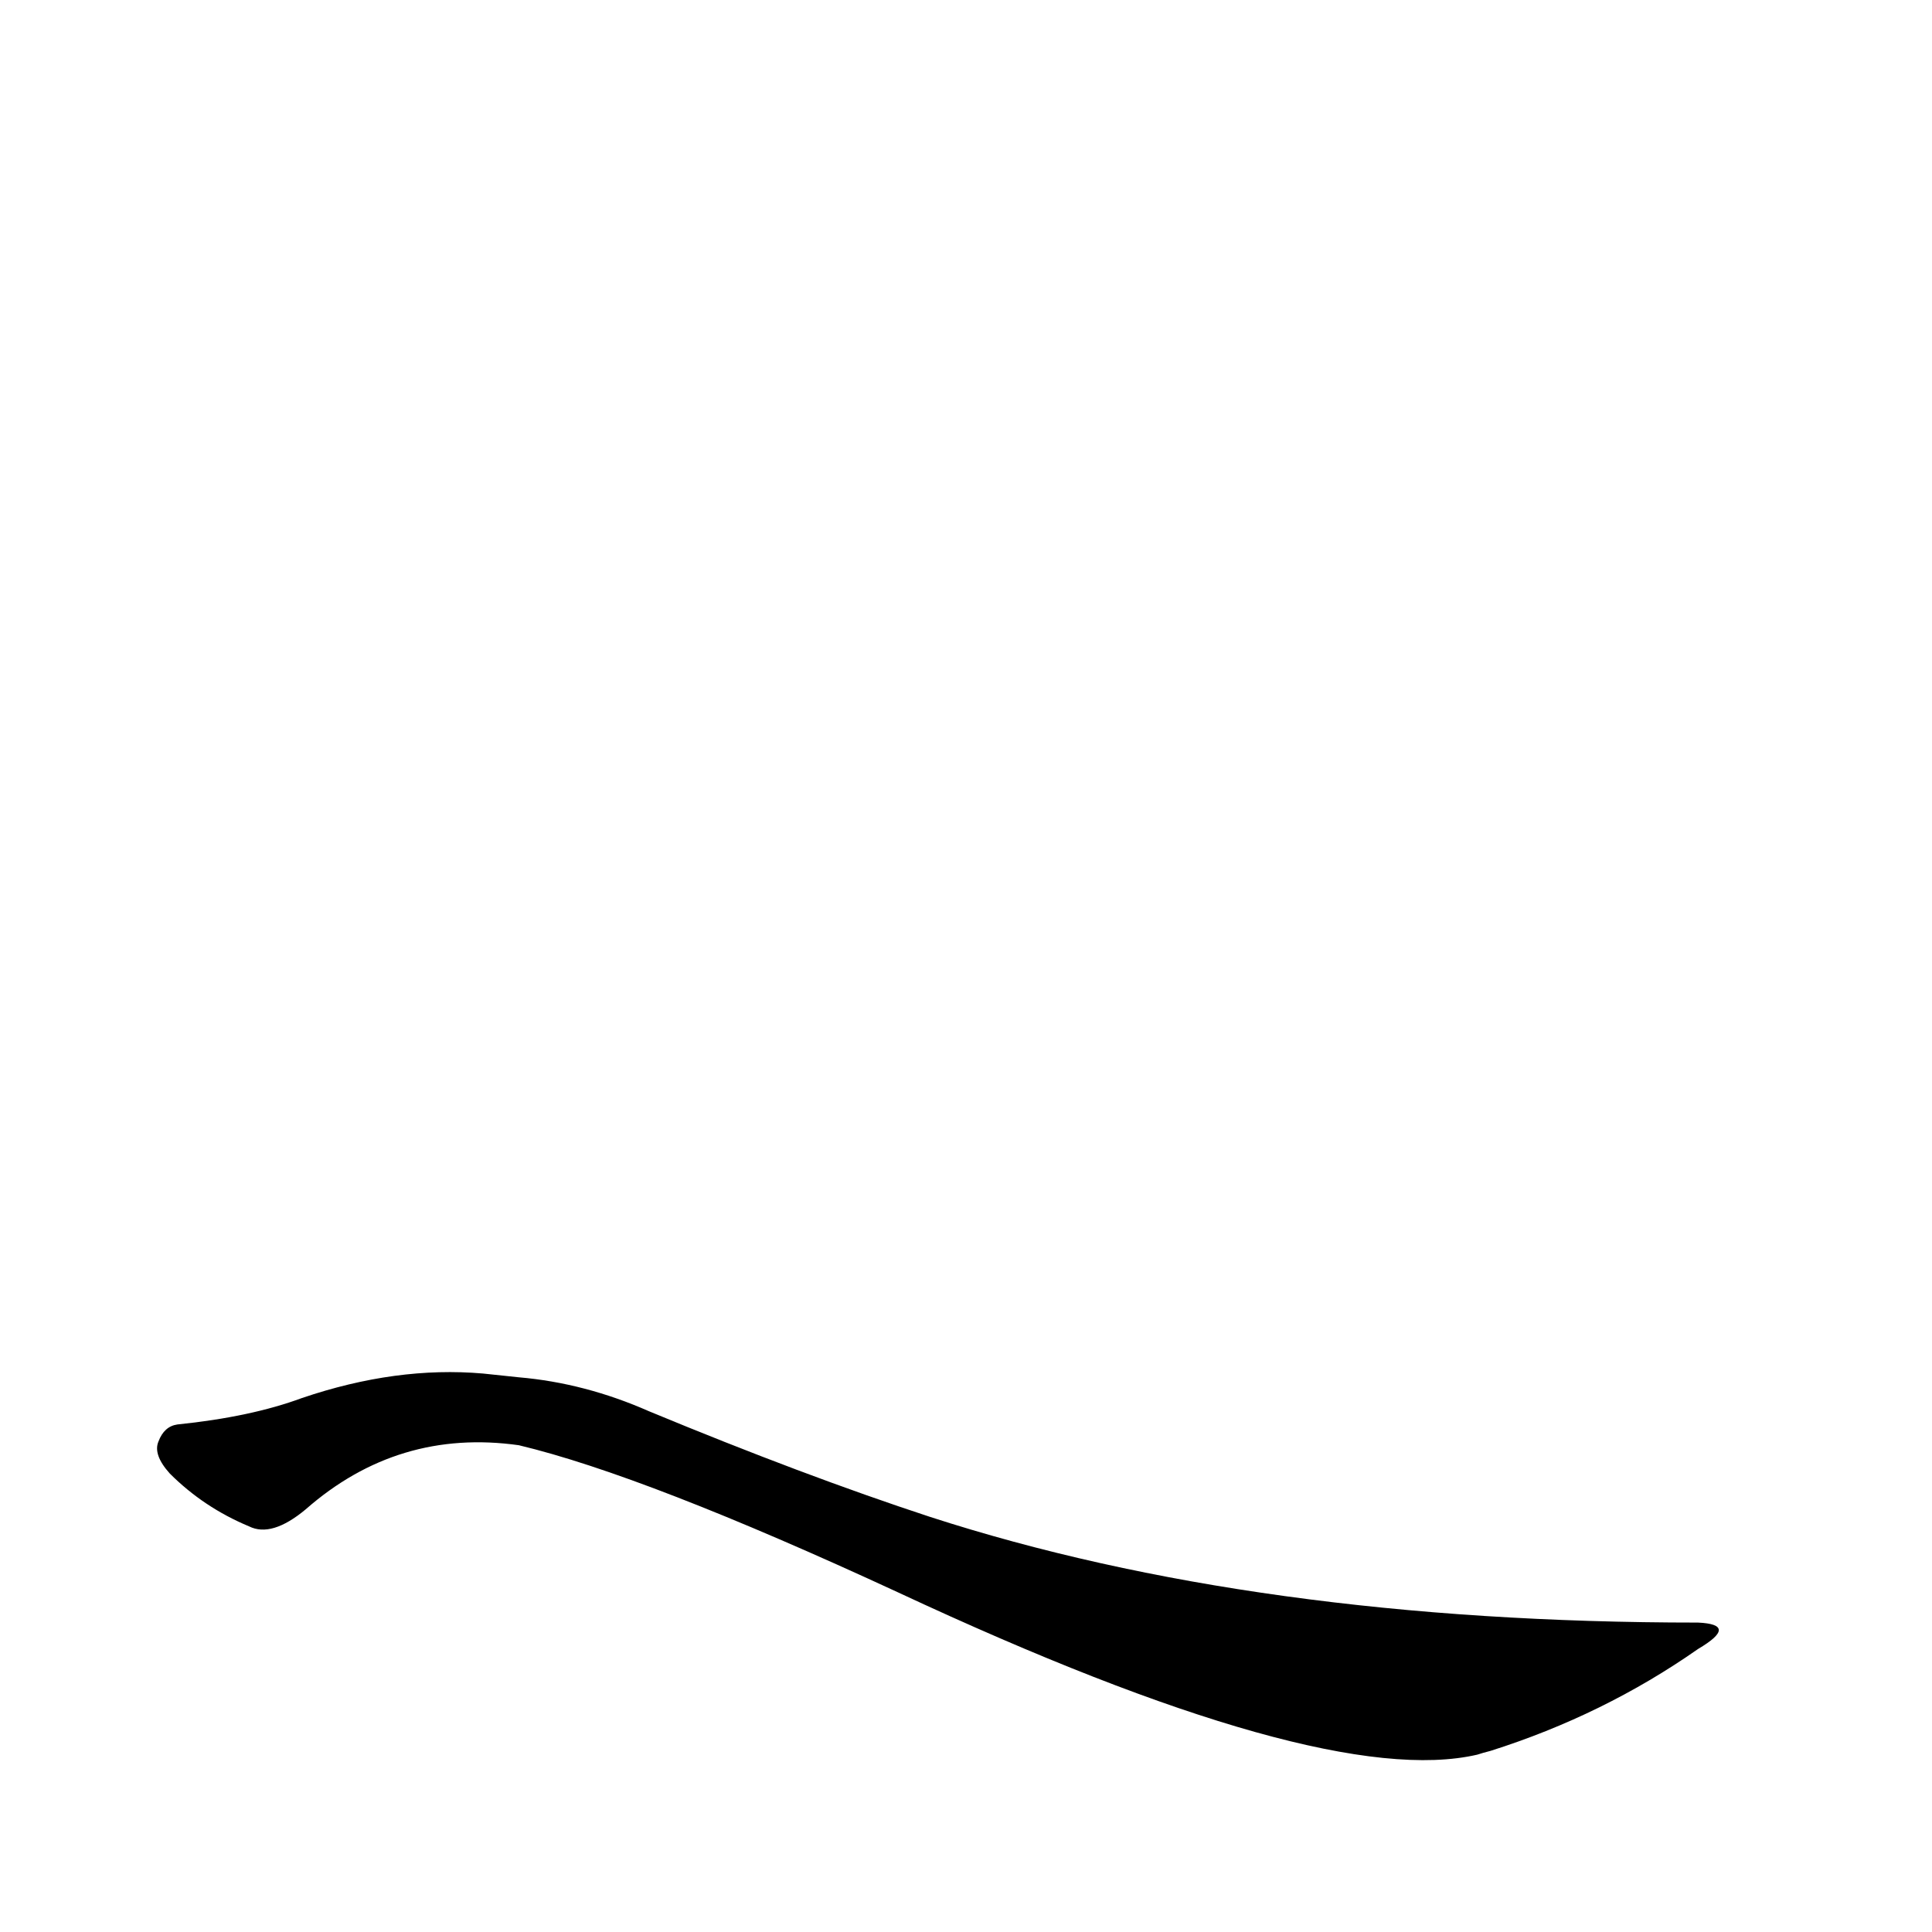 <?xml version='1.0' encoding='utf-8'?>
<svg xmlns="http://www.w3.org/2000/svg" version="1.1" viewBox="0 0 1024 1024"><g transform="scale(1, -1) translate(0, -900)"><path d="M 256 172 Q 210 176 160 159 Q 133 149 94 145 Q 87 144 84 136 Q 81 129 90 119 Q 108 101 132 91 Q 144 85 162 100 Q 211 143 275 134 Q 342 118 476 56 Q 701 -49 783 -30 Q 786 -29 790 -28 Q 850 -9 900 26 Q 922 39 900 40 Q 666 40 493 96 Q 426 118 344 152 Q 310 167 275 170 L 256 172 Z" fill="black" /></g></svg>